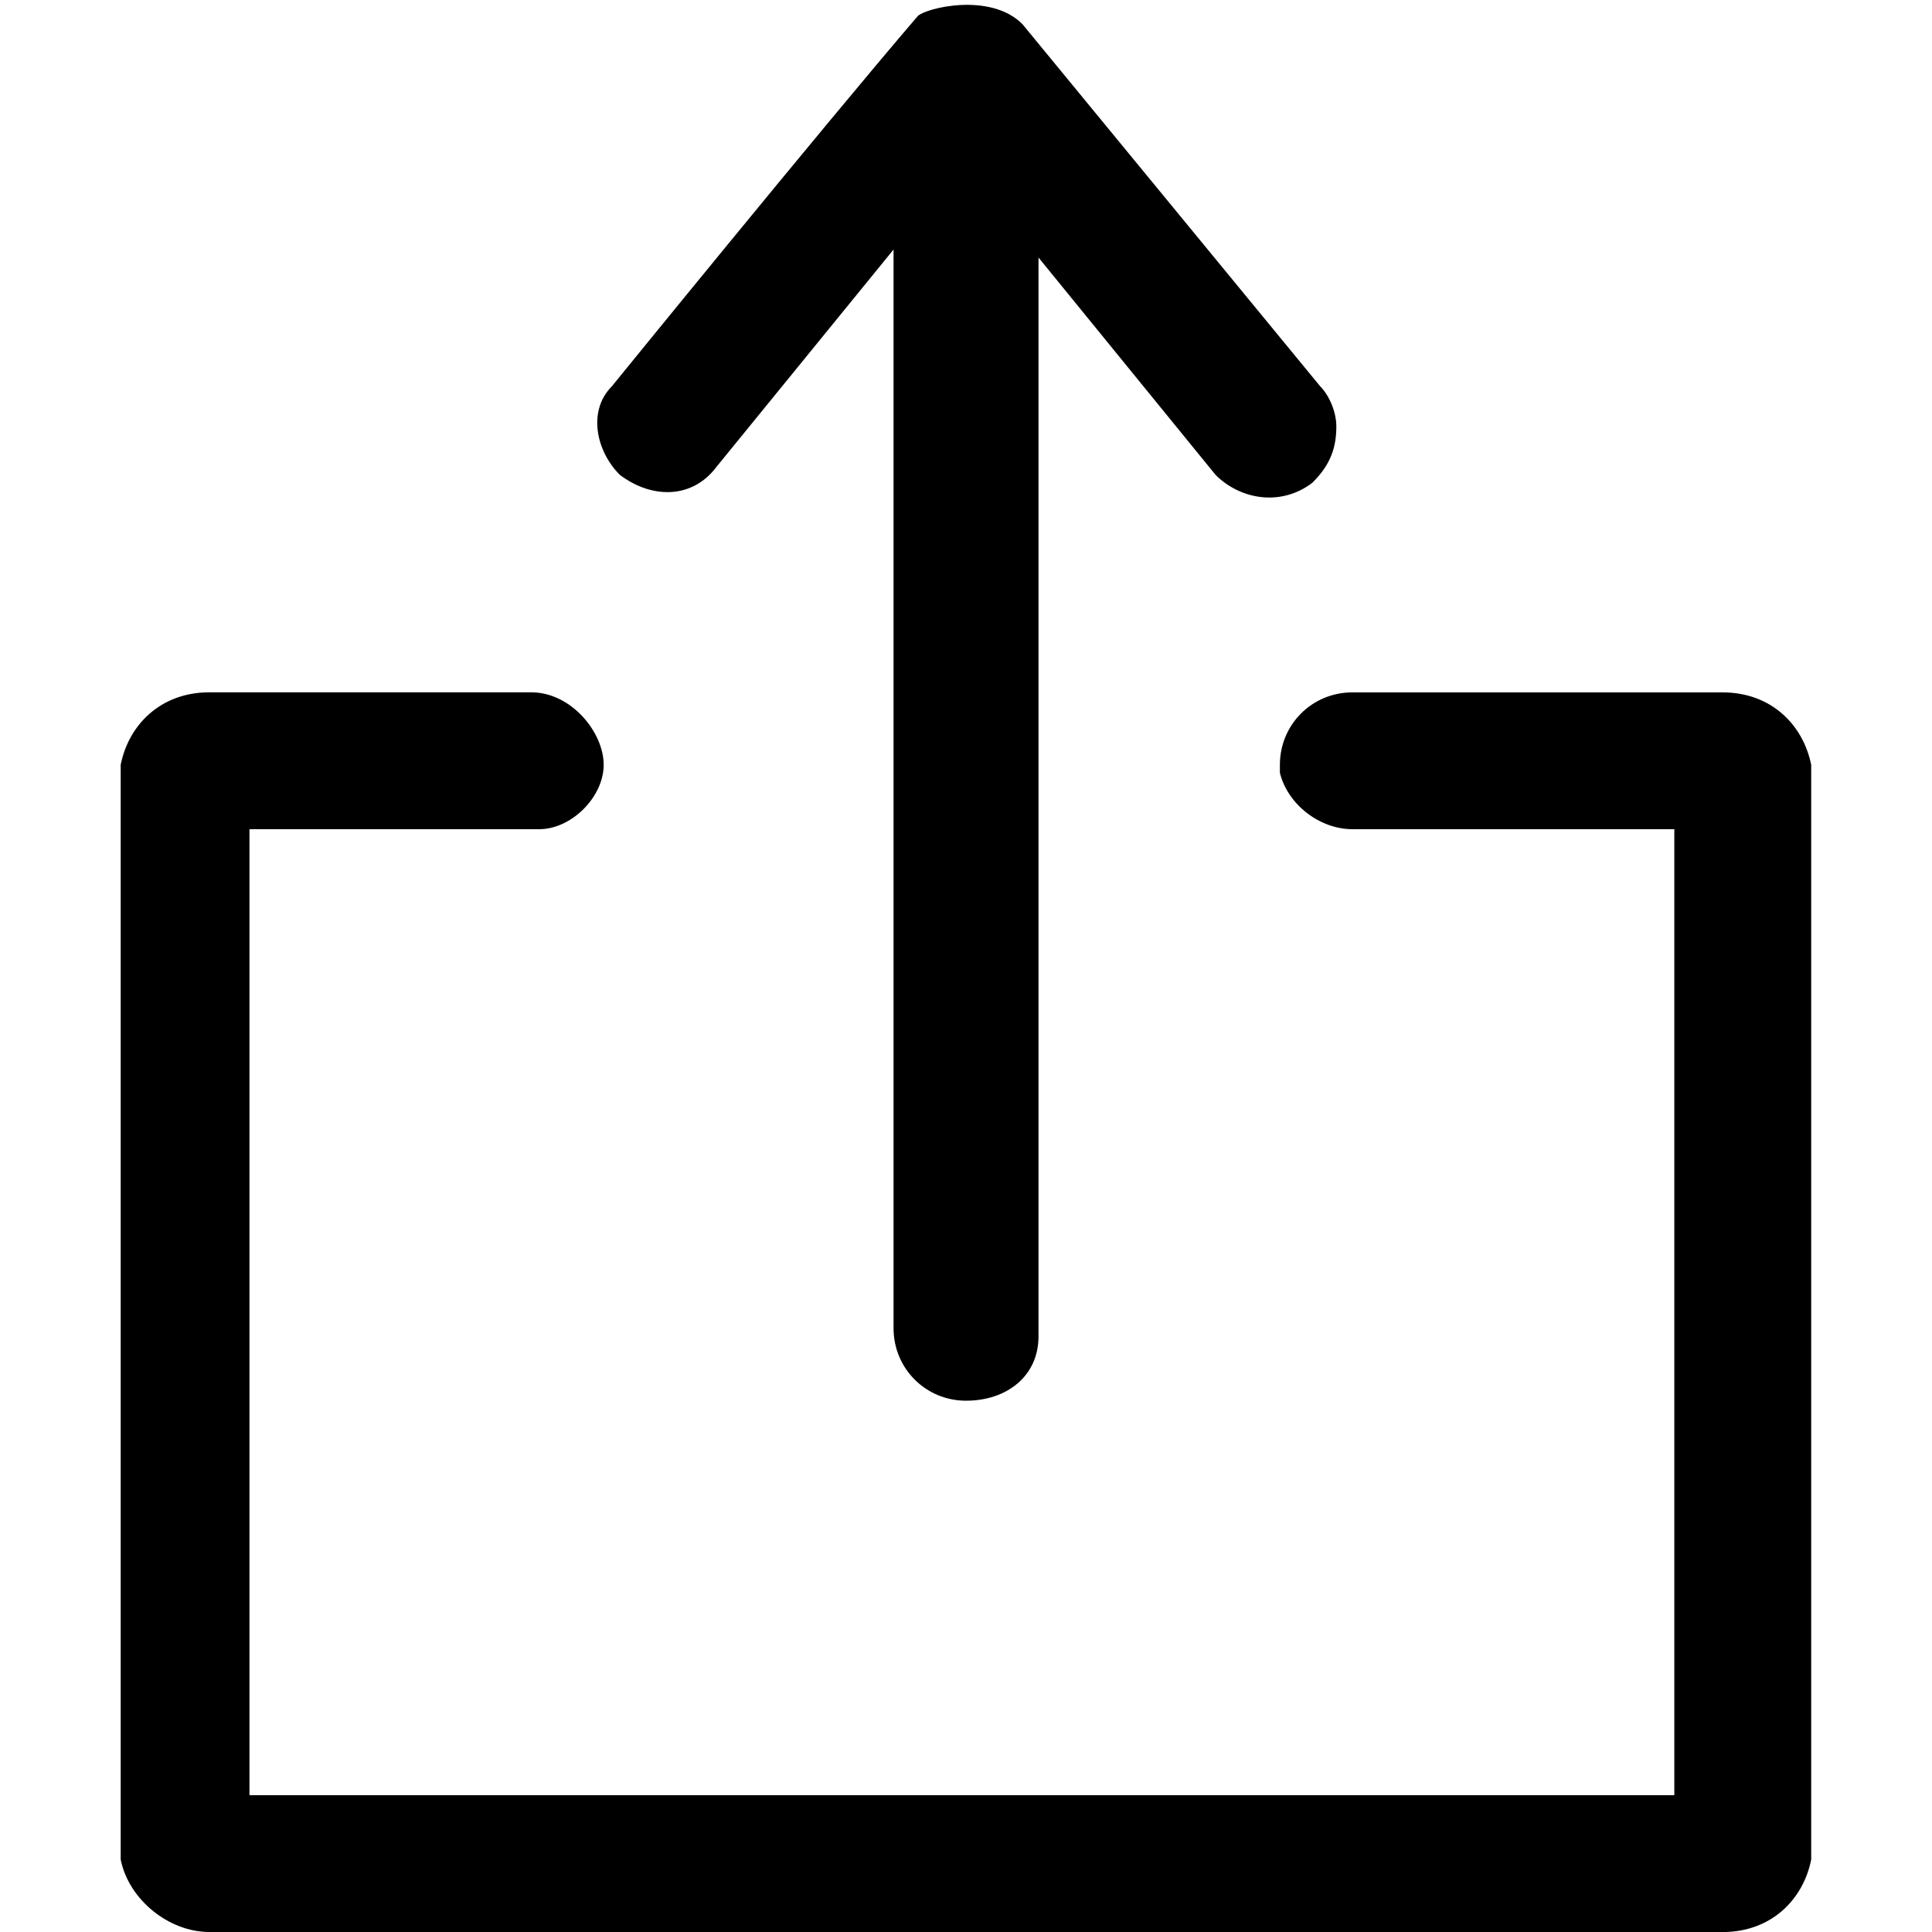 <svg version="1.1" xmlns="http://www.w3.org/2000/svg" width="32" height="32" viewBox="0 0 32 32">
<title>share</title>
<path d="M28.533 32h-25.067c-0.667 0-1.333-0.533-1.467-1.2v-18.133c0.133-0.667 0.667-1.2 1.467-1.2h5.333c0.667 0 1.2 0.667 1.2 1.2s-0.533 1.067-1.067 1.067c0 0 0 0-0.133 0h-4.667v16h23.6v-16h-5.333c-0.533 0-1.067-0.4-1.2-0.933 0 0 0 0 0-0.133 0-0.667 0.533-1.2 1.2-1.2h6.133c0.8 0 1.333 0.533 1.467 1.2v18.133c-0.133 0.667-0.667 1.2-1.467 1.2zM16 23.2c-0.667 0-1.2-0.533-1.2-1.2v-17.867l-2.933 3.6c-0.4 0.533-1.067 0.533-1.6 0.133-0.4-0.4-0.533-1.067-0.133-1.467 0 0 0 0 0 0s3.467-4.267 5.067-6.133v0c0.133-0.133 1.2-0.4 1.733 0.133l4.933 6c0.133 0.133 0.267 0.4 0.267 0.667 0 0.4-0.133 0.667-0.4 0.933-0.533 0.4-1.2 0.267-1.6-0.133l-2.933-3.6v17.867c0 0.667-0.533 1.067-1.2 1.067z"></path>
</svg>
